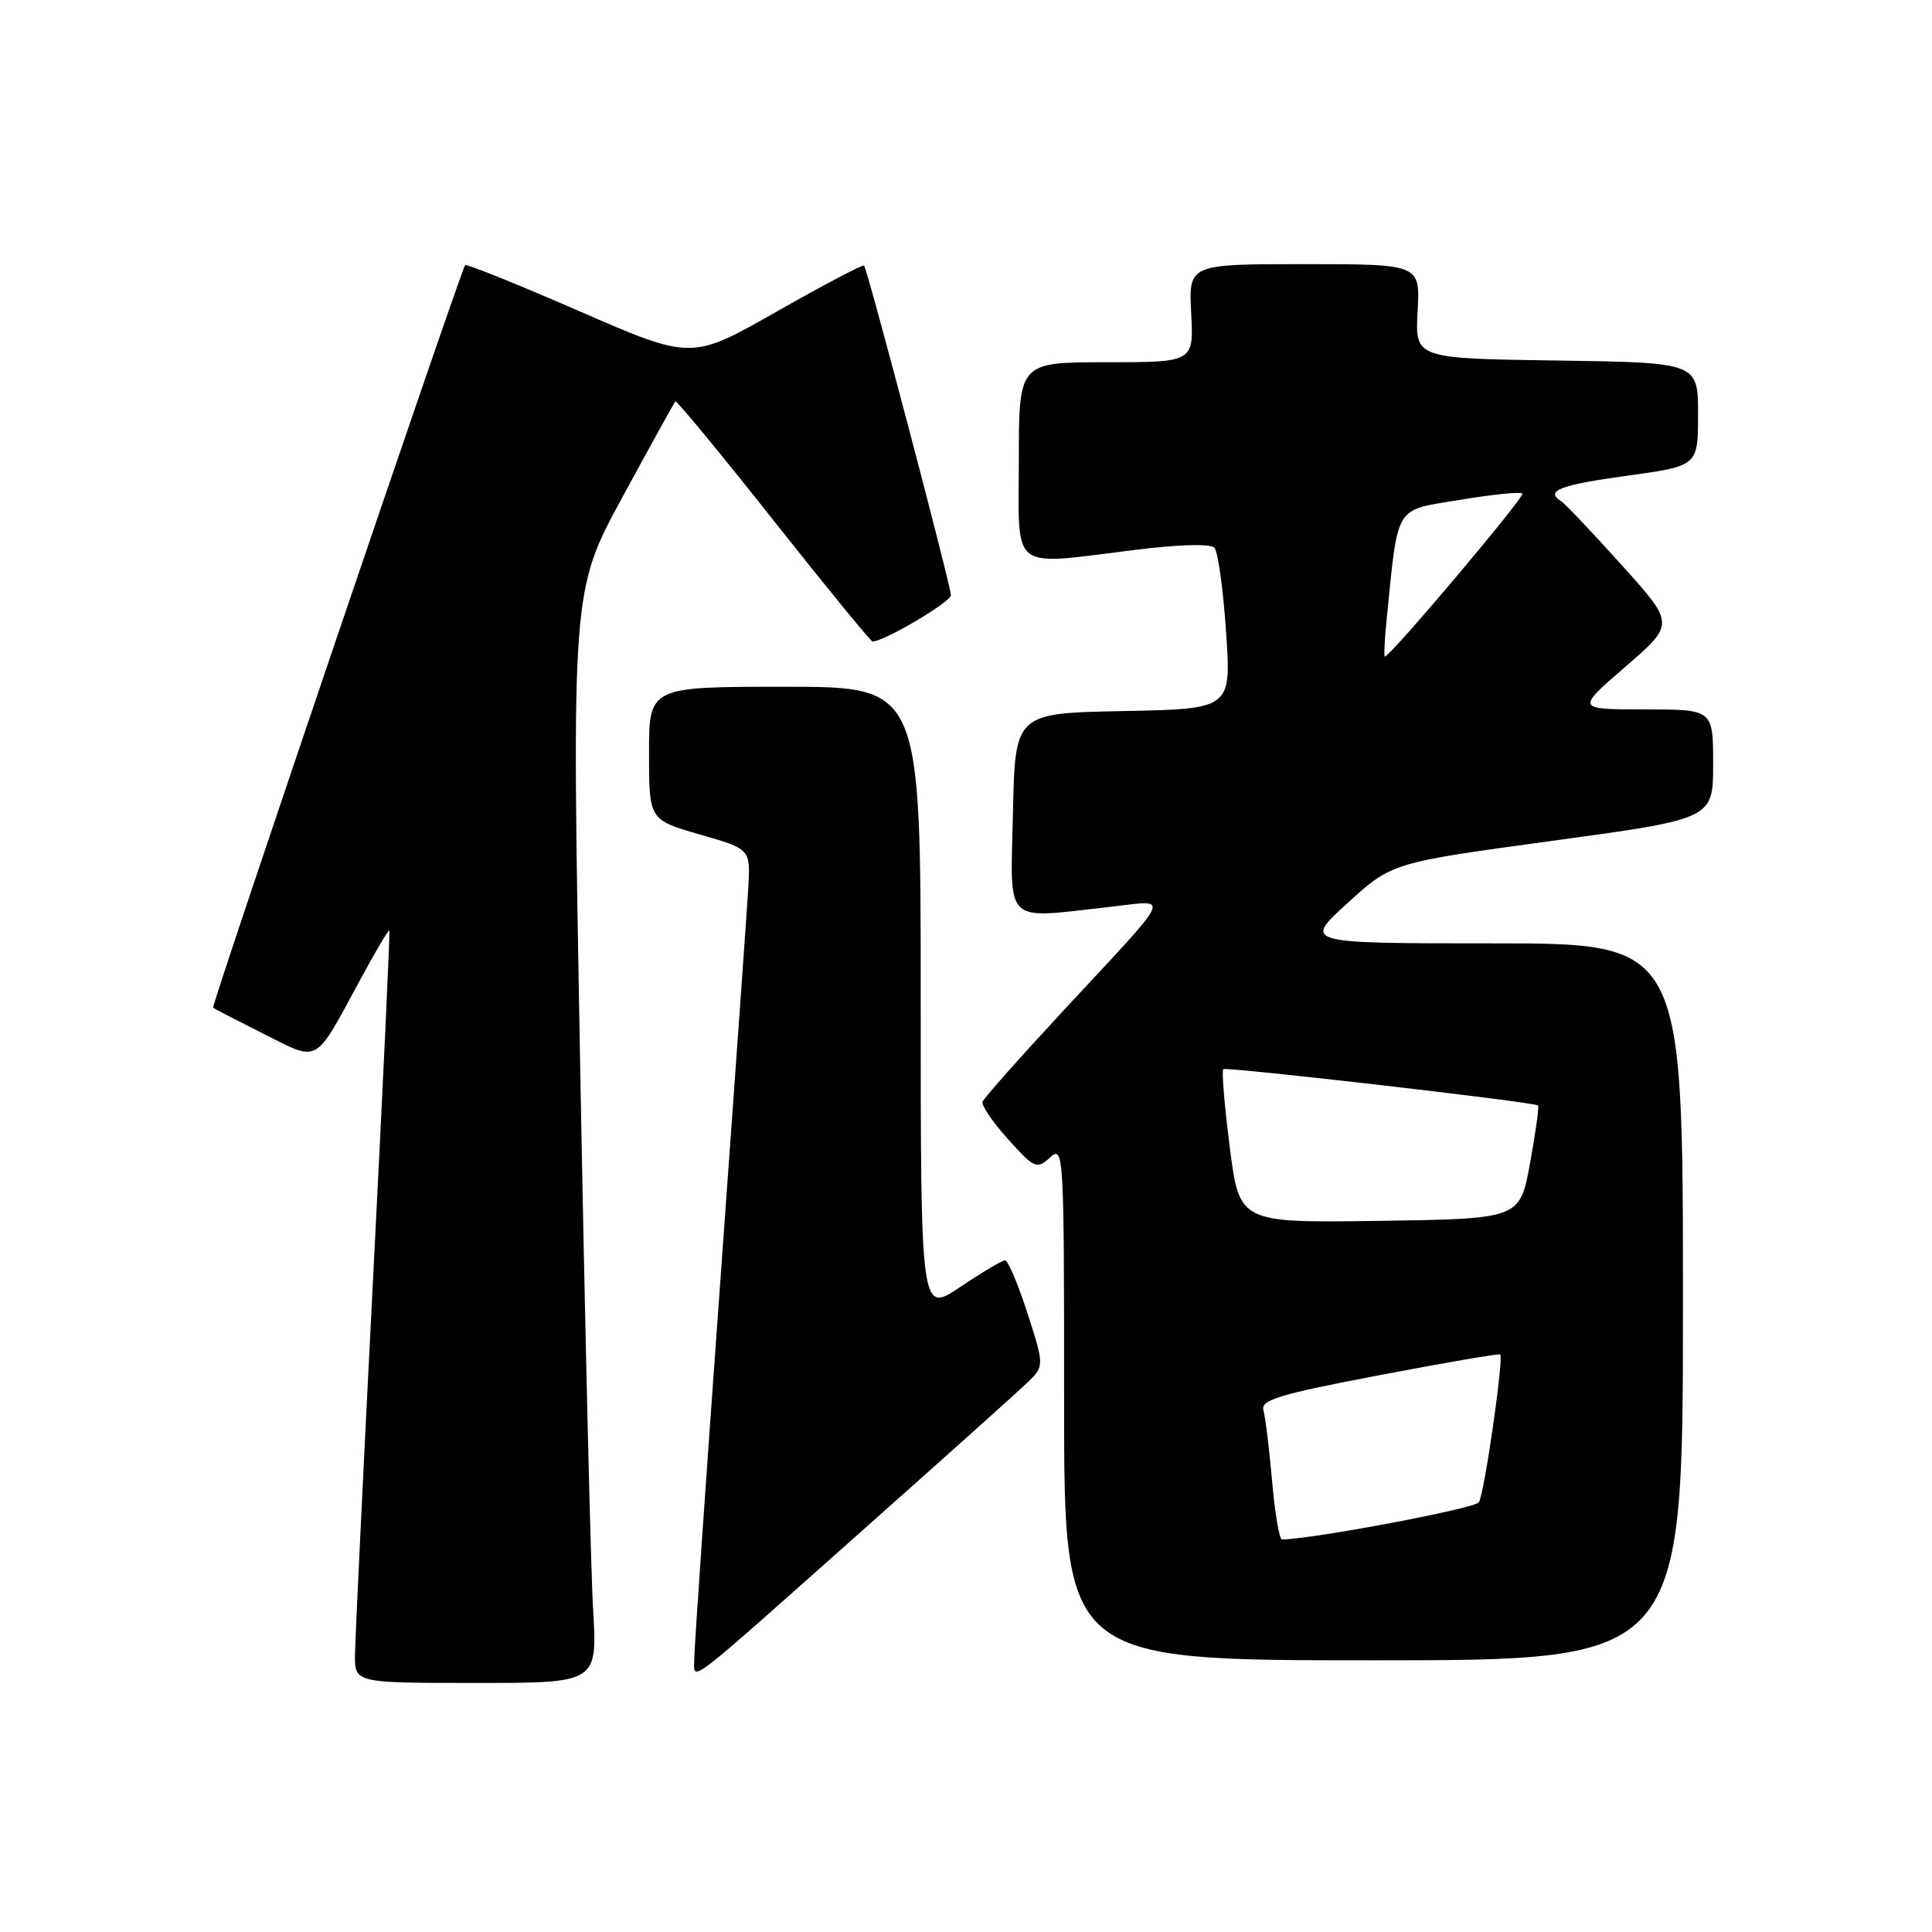 <?xml version="1.0" encoding="UTF-8" standalone="no"?>
<!DOCTYPE svg PUBLIC "-//W3C//DTD SVG 1.1//EN" "http://www.w3.org/Graphics/SVG/1.1/DTD/svg11.dtd" >
<svg xmlns="http://www.w3.org/2000/svg" xmlns:xlink="http://www.w3.org/1999/xlink" version="1.1" viewBox="0 0 256 256">
 <g >
 <path fill="currentColor"
d=" M 78.59 213.25 C 78.27 207.89 77.50 175.33 76.87 140.90 C 75.73 78.30 75.73 78.30 82.46 65.90 C 86.17 59.08 89.33 53.36 89.49 53.19 C 89.65 53.02 95.50 60.11 102.48 68.94 C 109.47 77.77 115.38 85.00 115.62 85.00 C 117.15 85.00 126.00 79.77 126.00 78.86 C 126.00 77.63 114.95 35.68 114.49 35.19 C 114.34 35.01 109.12 37.76 102.91 41.29 C 91.62 47.71 91.62 47.71 76.76 41.23 C 68.59 37.67 61.78 34.93 61.63 35.13 C 61.03 35.93 27.97 133.30 28.23 133.53 C 28.38 133.66 31.40 135.21 34.93 136.99 C 42.39 140.73 41.57 141.19 47.75 129.78 C 49.75 126.08 51.48 123.16 51.59 123.28 C 51.70 123.40 50.73 144.20 49.43 169.50 C 48.14 194.80 47.06 217.19 47.04 219.25 C 47.00 223.00 47.00 223.00 63.08 223.00 C 79.16 223.00 79.16 223.00 78.59 213.25 Z  M 114.49 202.60 C 124.95 193.31 134.60 184.66 135.95 183.37 C 138.41 181.05 138.41 181.05 136.15 174.02 C 134.90 170.16 133.57 167.00 133.18 167.00 C 132.79 167.00 130.12 168.59 127.24 170.53 C 122.00 174.05 122.00 174.05 122.00 132.53 C 122.00 91.00 122.00 91.00 104.00 91.00 C 86.00 91.00 86.00 91.00 86.00 99.82 C 86.00 108.63 86.00 108.63 92.72 110.57 C 99.43 112.50 99.43 112.50 99.16 117.50 C 99.00 120.25 97.33 143.81 95.44 169.86 C 93.55 195.91 92.00 218.35 92.00 219.73 C 92.00 222.83 90.14 224.25 114.49 202.60 Z  M 223.00 172.50 C 223.00 125.00 223.00 125.00 197.84 125.00 C 172.68 125.00 172.68 125.00 178.56 119.66 C 184.43 114.31 184.43 114.31 205.72 111.41 C 227.00 108.51 227.00 108.51 227.00 101.25 C 227.00 94.00 227.00 94.00 217.92 94.00 C 208.83 94.00 208.83 94.00 215.38 88.34 C 221.93 82.68 221.93 82.68 214.84 74.83 C 210.95 70.51 207.37 66.73 206.88 66.43 C 204.66 65.05 206.68 64.26 215.50 63.05 C 225.00 61.75 225.00 61.75 225.00 54.90 C 225.00 48.04 225.00 48.04 206.25 47.77 C 187.50 47.50 187.50 47.50 187.84 41.25 C 188.18 35.00 188.18 35.00 172.84 35.00 C 157.50 35.00 157.50 35.00 157.84 41.50 C 158.17 48.00 158.17 48.00 146.59 48.00 C 135.00 48.00 135.00 48.00 135.00 61.00 C 135.00 76.02 133.56 74.93 150.59 72.84 C 156.31 72.13 160.41 72.03 160.92 72.59 C 161.39 73.09 162.08 78.10 162.46 83.72 C 163.16 93.94 163.16 93.94 148.83 94.22 C 134.50 94.50 134.50 94.50 134.22 107.75 C 133.90 122.81 132.80 121.75 147.20 120.15 C 155.13 119.27 155.72 117.96 141.00 133.81 C 135.23 140.03 130.36 145.51 130.19 145.99 C 130.02 146.47 131.55 148.70 133.58 150.96 C 137.09 154.85 137.38 154.97 139.14 153.37 C 140.95 151.74 141.00 152.62 141.00 185.85 C 141.00 220.00 141.00 220.00 182.00 220.00 C 223.00 220.00 223.00 220.00 223.00 172.50 Z  M 168.56 196.25 C 168.18 191.99 167.67 187.77 167.41 186.87 C 167.02 185.50 169.43 184.77 182.72 182.23 C 191.40 180.57 198.63 179.33 198.79 179.48 C 199.27 179.92 196.69 197.89 195.96 199.06 C 195.46 199.88 174.12 203.91 169.87 203.99 C 169.52 203.99 168.93 200.51 168.56 196.25 Z  M 162.95 152.02 C 162.25 146.50 161.86 141.85 162.09 141.67 C 162.53 141.33 203.31 146.03 203.80 146.48 C 203.96 146.63 203.48 150.07 202.74 154.13 C 201.39 161.50 201.39 161.50 182.81 161.77 C 164.23 162.04 164.23 162.04 162.95 152.02 Z  M 183.72 82.25 C 185.30 66.64 184.66 67.70 193.39 66.24 C 197.72 65.52 201.47 65.14 201.73 65.39 C 202.12 65.78 184.22 87.00 183.50 87.00 C 183.36 87.00 183.46 84.86 183.72 82.25 Z "/>
</g>
</svg>